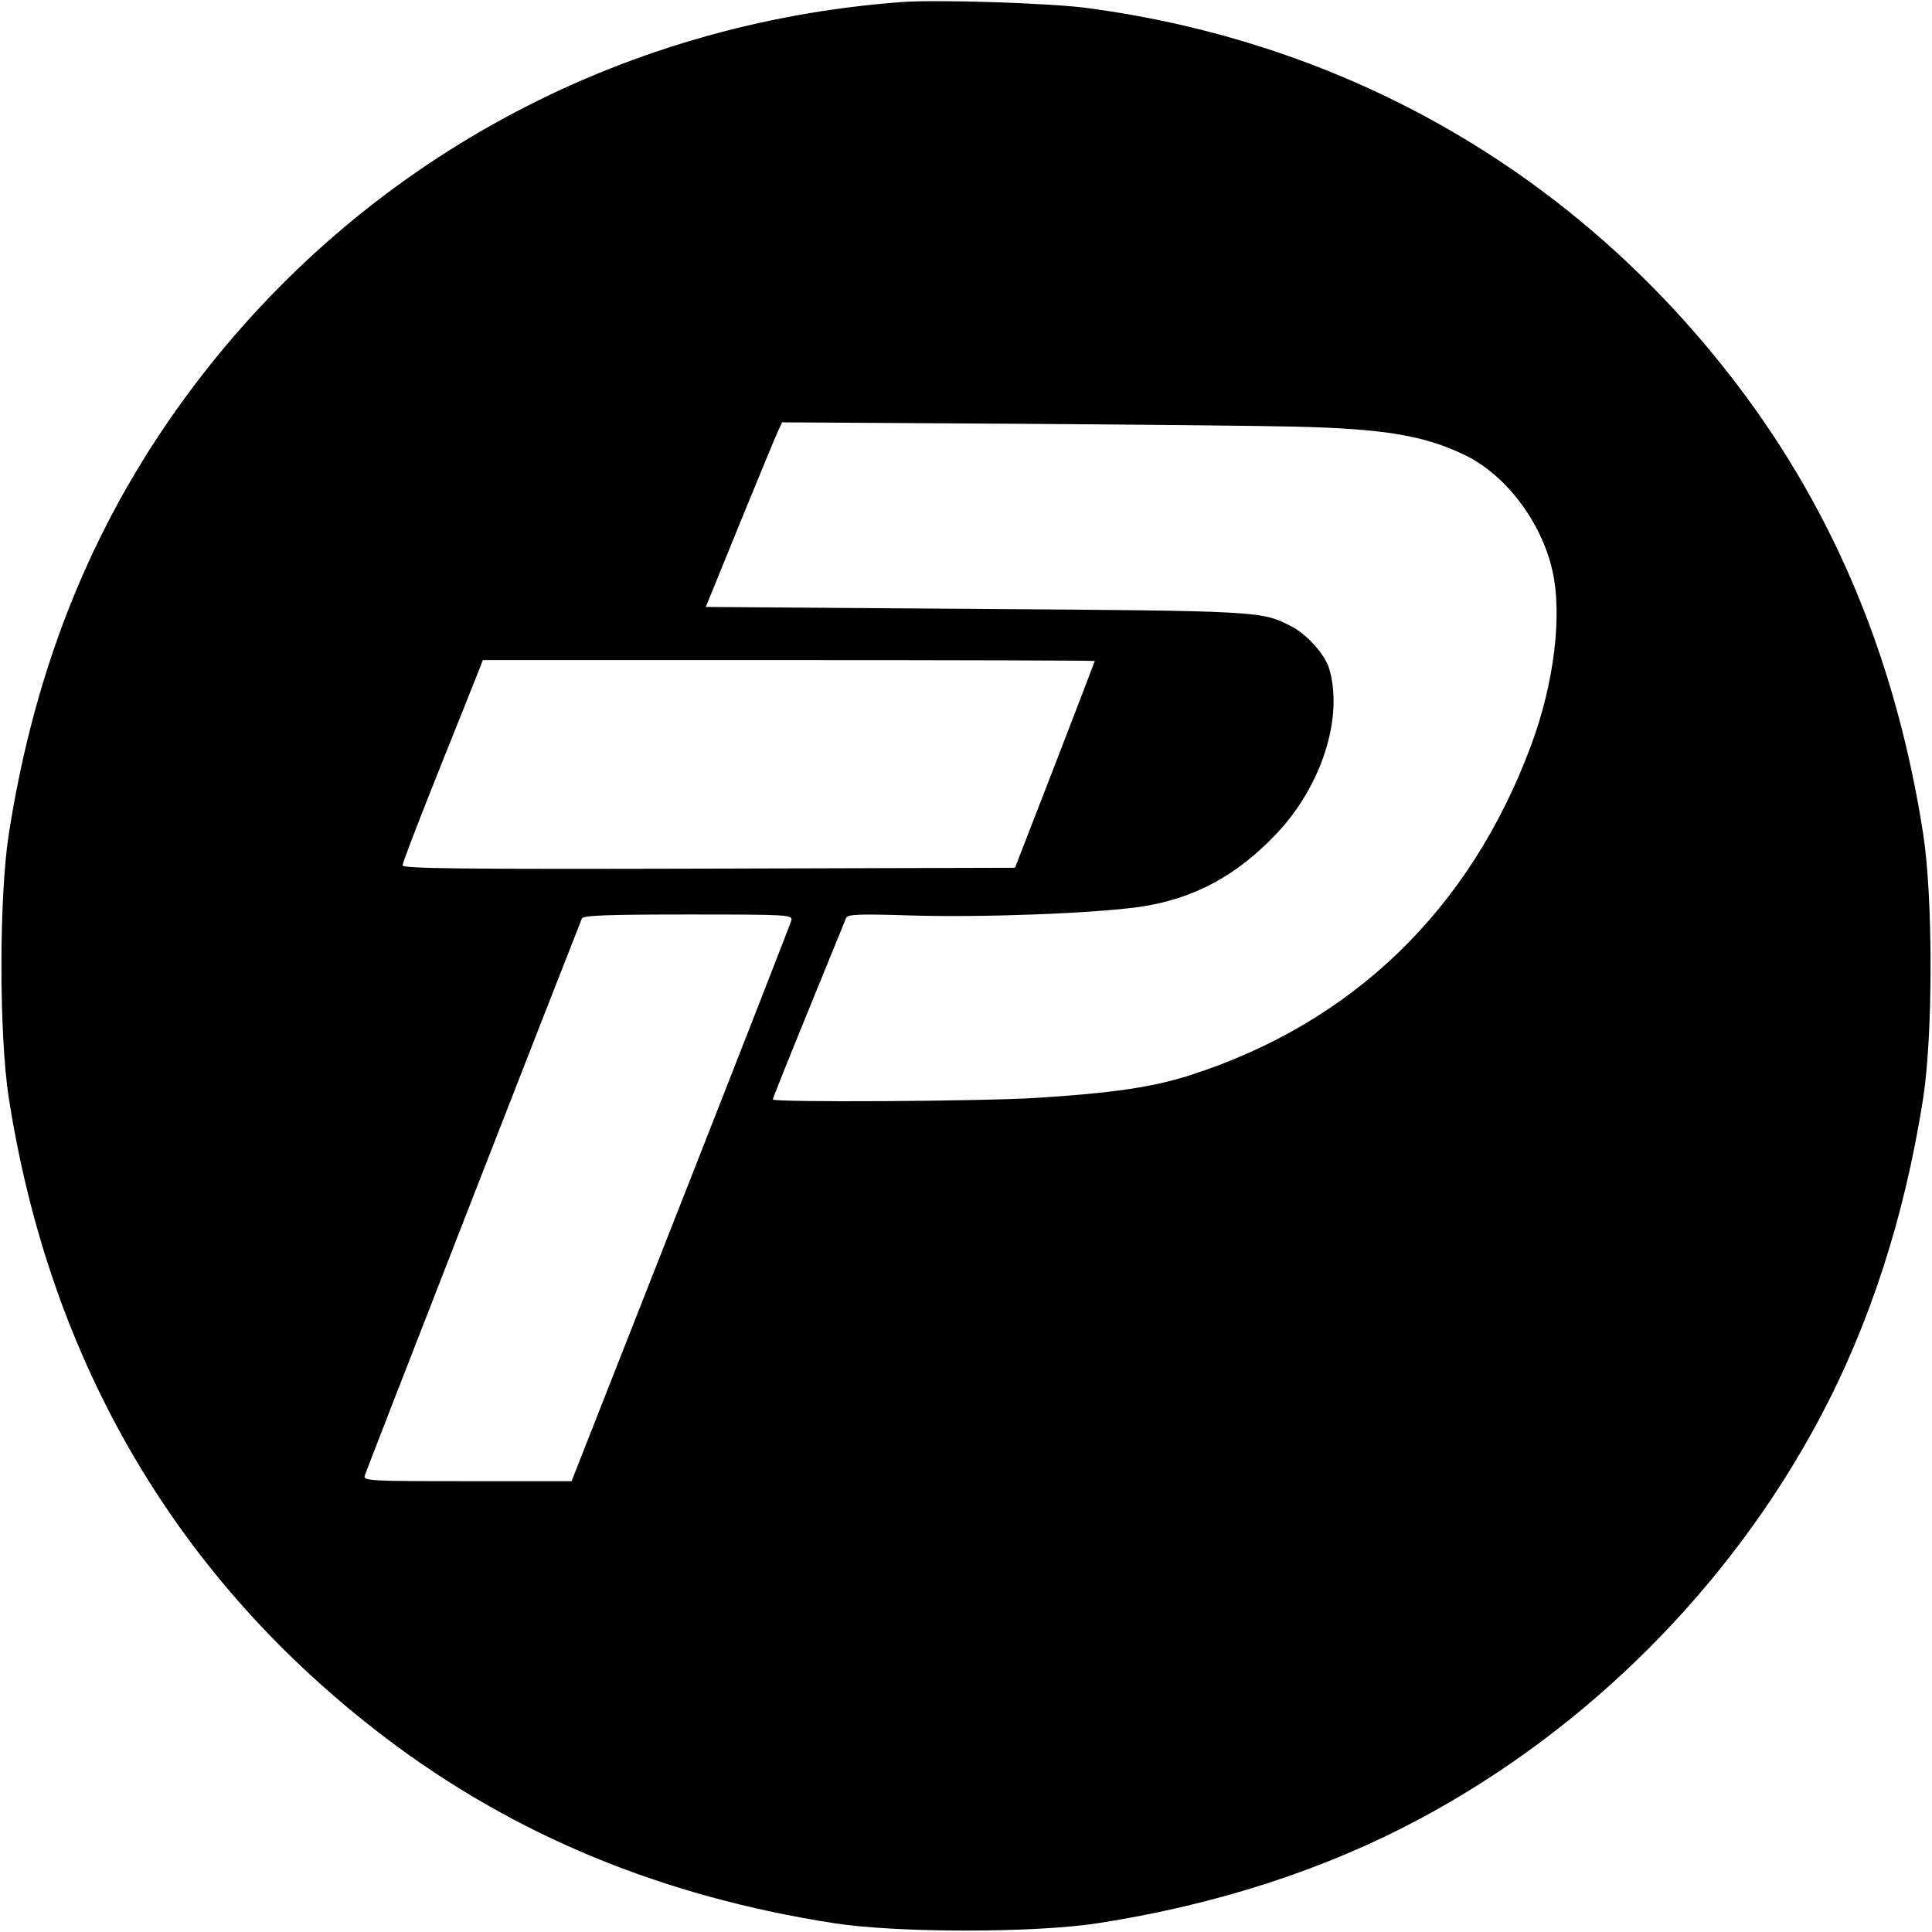 <svg width="32" height="32" xmlns="http://www.w3.org/2000/svg"><path d="M14.933 0.034 C 10.237 0.384,6.020 2.671,3.211 6.391 C 1.590 8.538,0.590 10.959,0.146 13.813 C -0.017 14.858,-0.017 17.142,0.146 18.187 C 0.830 22.578,2.950 26.177,6.391 28.787 C 8.515 30.398,10.963 31.410,13.813 31.854 C 14.858 32.017,17.142 32.017,18.187 31.854 C 20.149 31.549,21.935 30.970,23.505 30.132 C 26.290 28.646,28.646 26.290,30.132 23.505 C 30.970 21.935,31.549 20.149,31.854 18.187 C 32.017 17.142,32.017 14.858,31.854 13.813 C 31.410 10.961,30.399 8.515,28.784 6.386 C 26.139 2.901,22.361 0.710,18.000 0.132 C 17.376 0.050,15.520 -0.010,14.933 0.034 M21.440 7.066 C 22.924 7.101,23.589 7.212,24.262 7.537 C 24.937 7.863,25.524 8.634,25.710 9.440 C 25.881 10.180,25.743 11.316,25.358 12.350 C 24.346 15.069,22.403 16.946,19.705 17.811 C 19.096 18.006,18.428 18.105,17.173 18.184 C 16.256 18.242,12.800 18.262,12.800 18.210 C 12.800 18.193,13.066 17.527,13.392 16.730 C 13.718 15.932,13.998 15.246,14.014 15.205 C 14.039 15.143,14.221 15.136,15.089 15.163 C 16.269 15.199,18.122 15.129,18.880 15.020 C 19.771 14.891,20.498 14.499,21.160 13.790 C 21.898 13.000,22.253 11.871,22.015 11.074 C 21.944 10.839,21.651 10.510,21.392 10.376 C 20.894 10.119,20.892 10.119,16.152 10.085 L 11.690 10.053 12.244 8.693 C 12.549 7.945,12.834 7.257,12.876 7.164 L 12.954 6.995 16.677 7.018 C 18.725 7.031,20.868 7.052,21.440 7.066 M18.133 10.948 C 18.133 10.955,17.836 11.729,17.473 12.668 L 16.812 14.373 11.739 14.387 C 7.663 14.398,6.667 14.387,6.667 14.333 C 6.667 14.295,6.945 13.569,7.286 12.719 C 7.627 11.869,7.926 11.119,7.951 11.053 L 7.997 10.933 13.065 10.933 C 15.853 10.933,18.133 10.940,18.133 10.948 M13.107 15.246 C 13.092 15.300,12.268 17.412,11.274 19.939 L 9.467 24.533 7.740 24.533 C 6.122 24.533,6.016 24.528,6.041 24.440 C 6.060 24.373,9.422 15.750,9.638 15.213 C 9.659 15.162,10.061 15.147,11.399 15.147 C 13.061 15.147,13.131 15.151,13.107 15.246 " stroke="none" fill-rule="evenodd" fill="black"></path></svg>